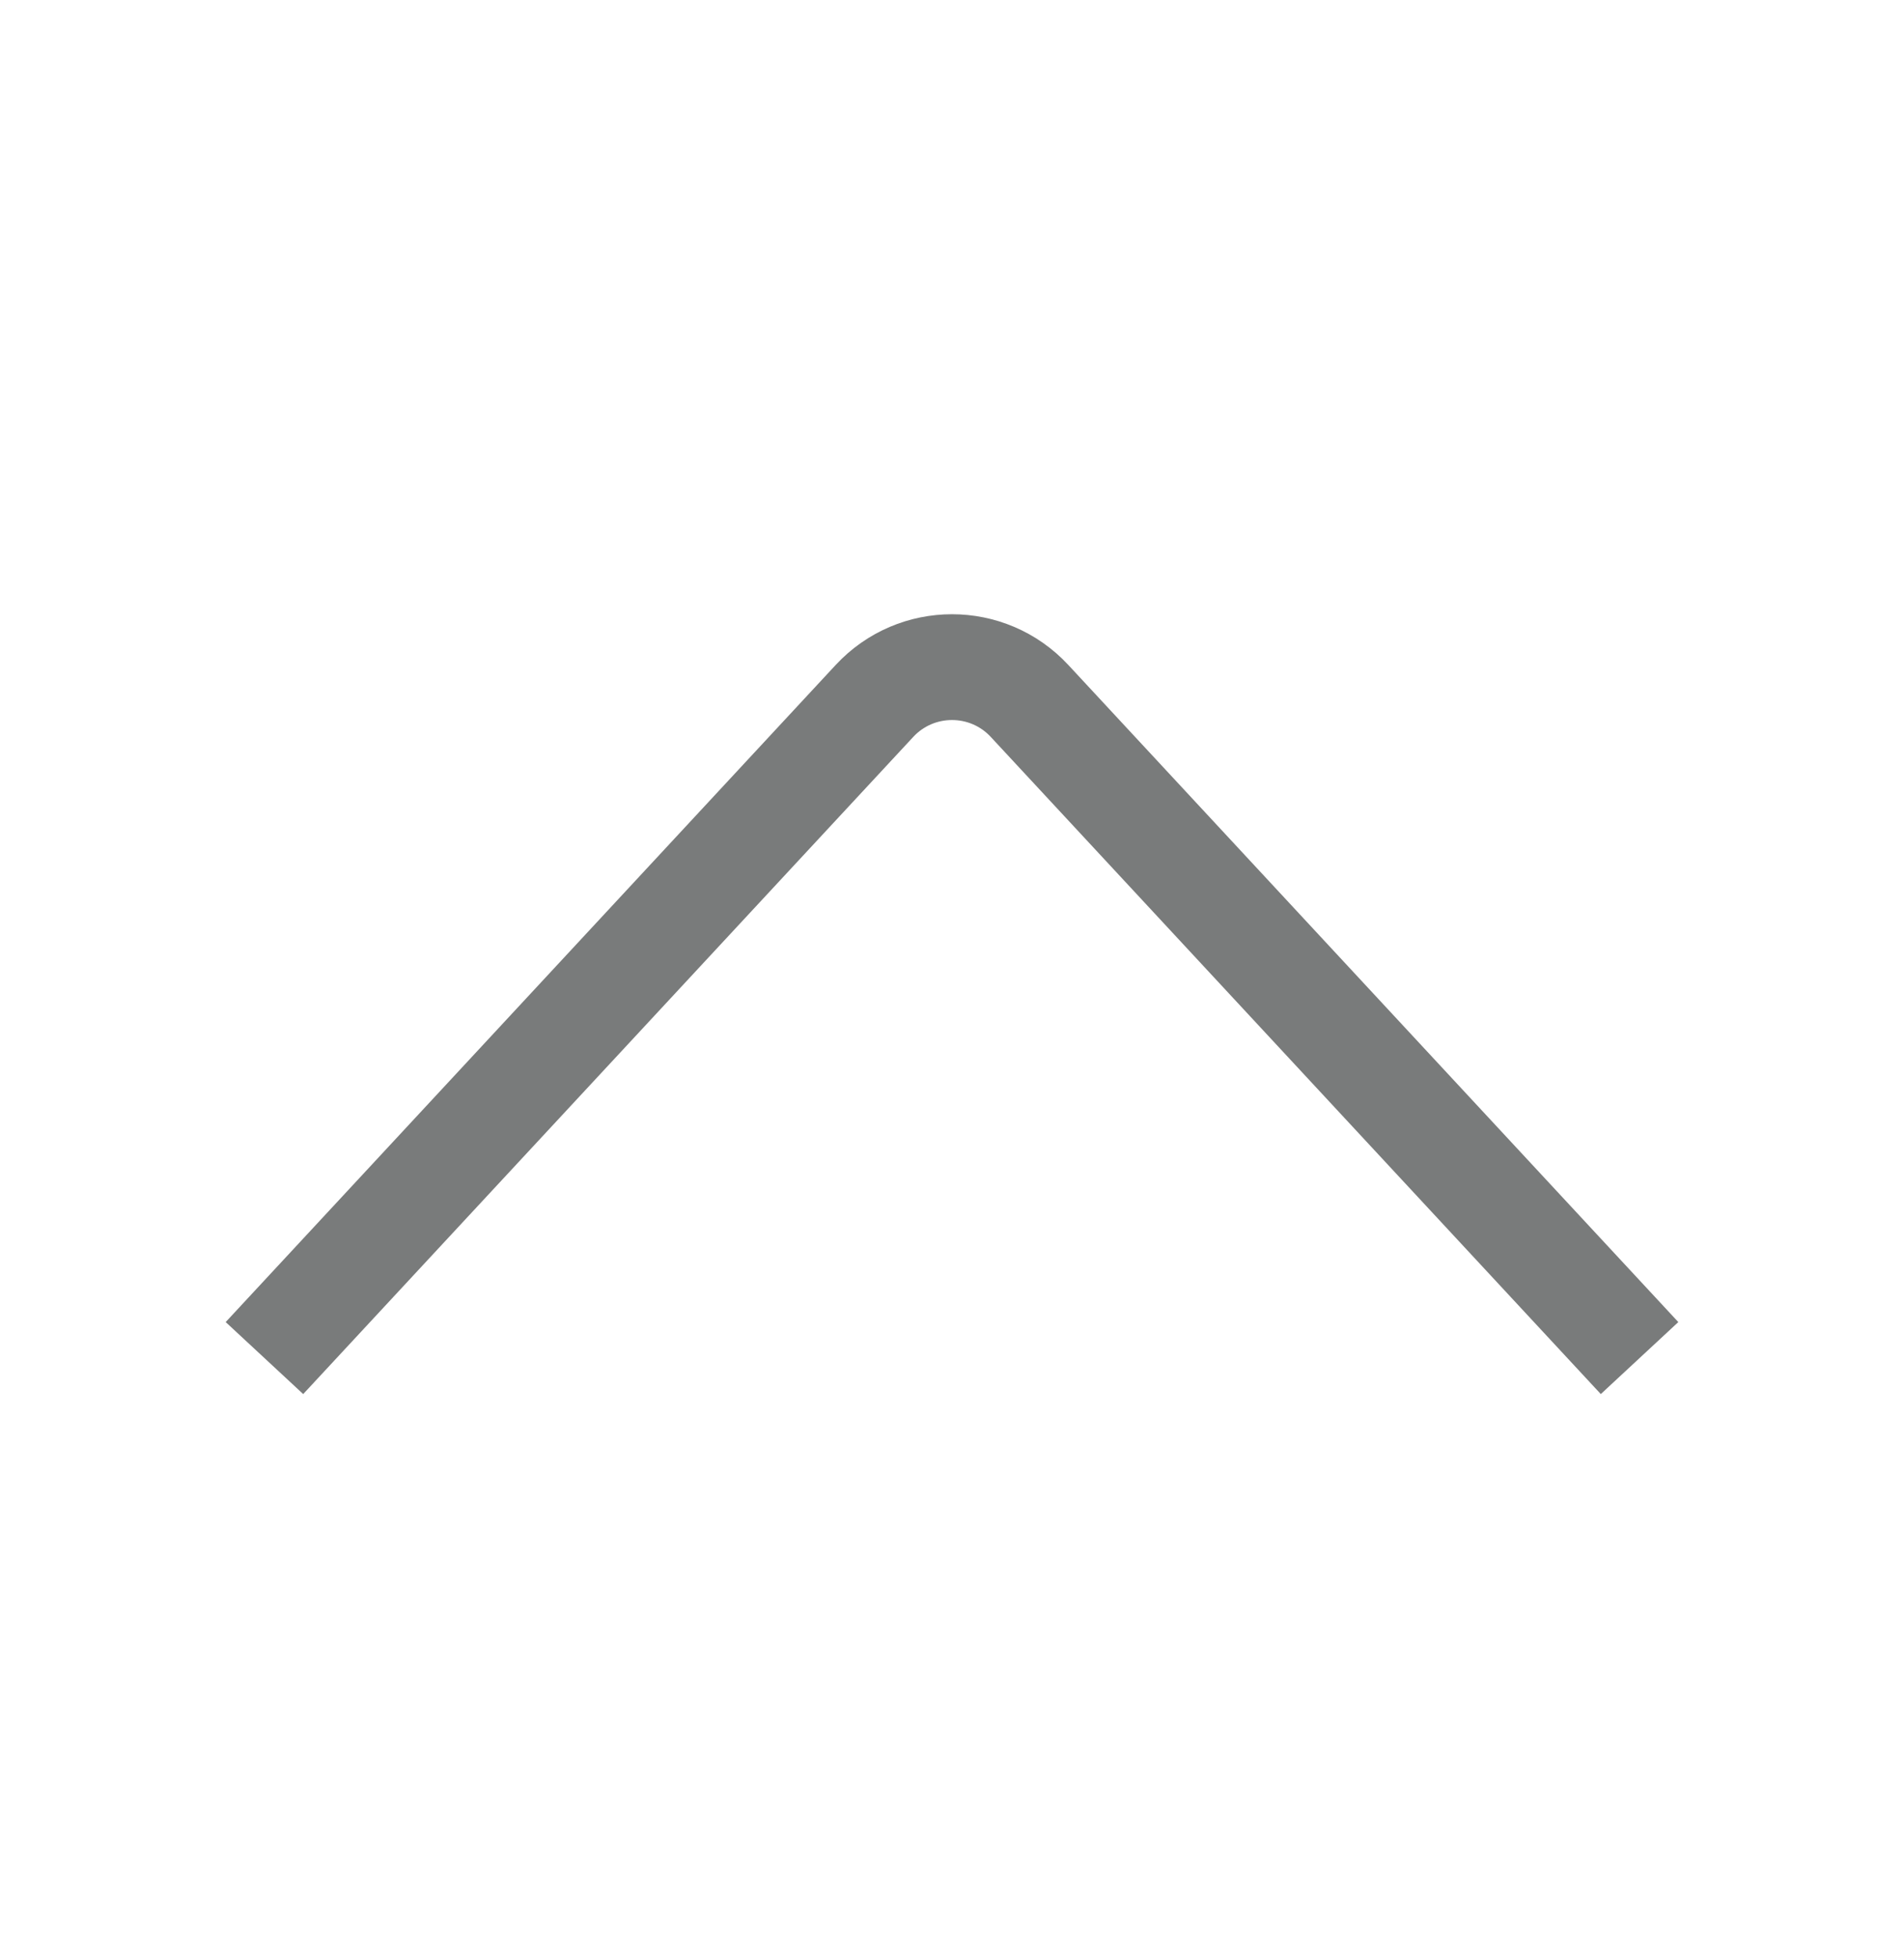 <svg width="36" height="37" viewBox="0 0 36 37" fill="none" xmlns="http://www.w3.org/2000/svg">
<path d="M31 25.672L19.466 13.25C18.674 12.398 17.326 12.398 16.534 13.25L5 25.672" stroke="#797B7B" stroke-width="2"/>
</svg>
